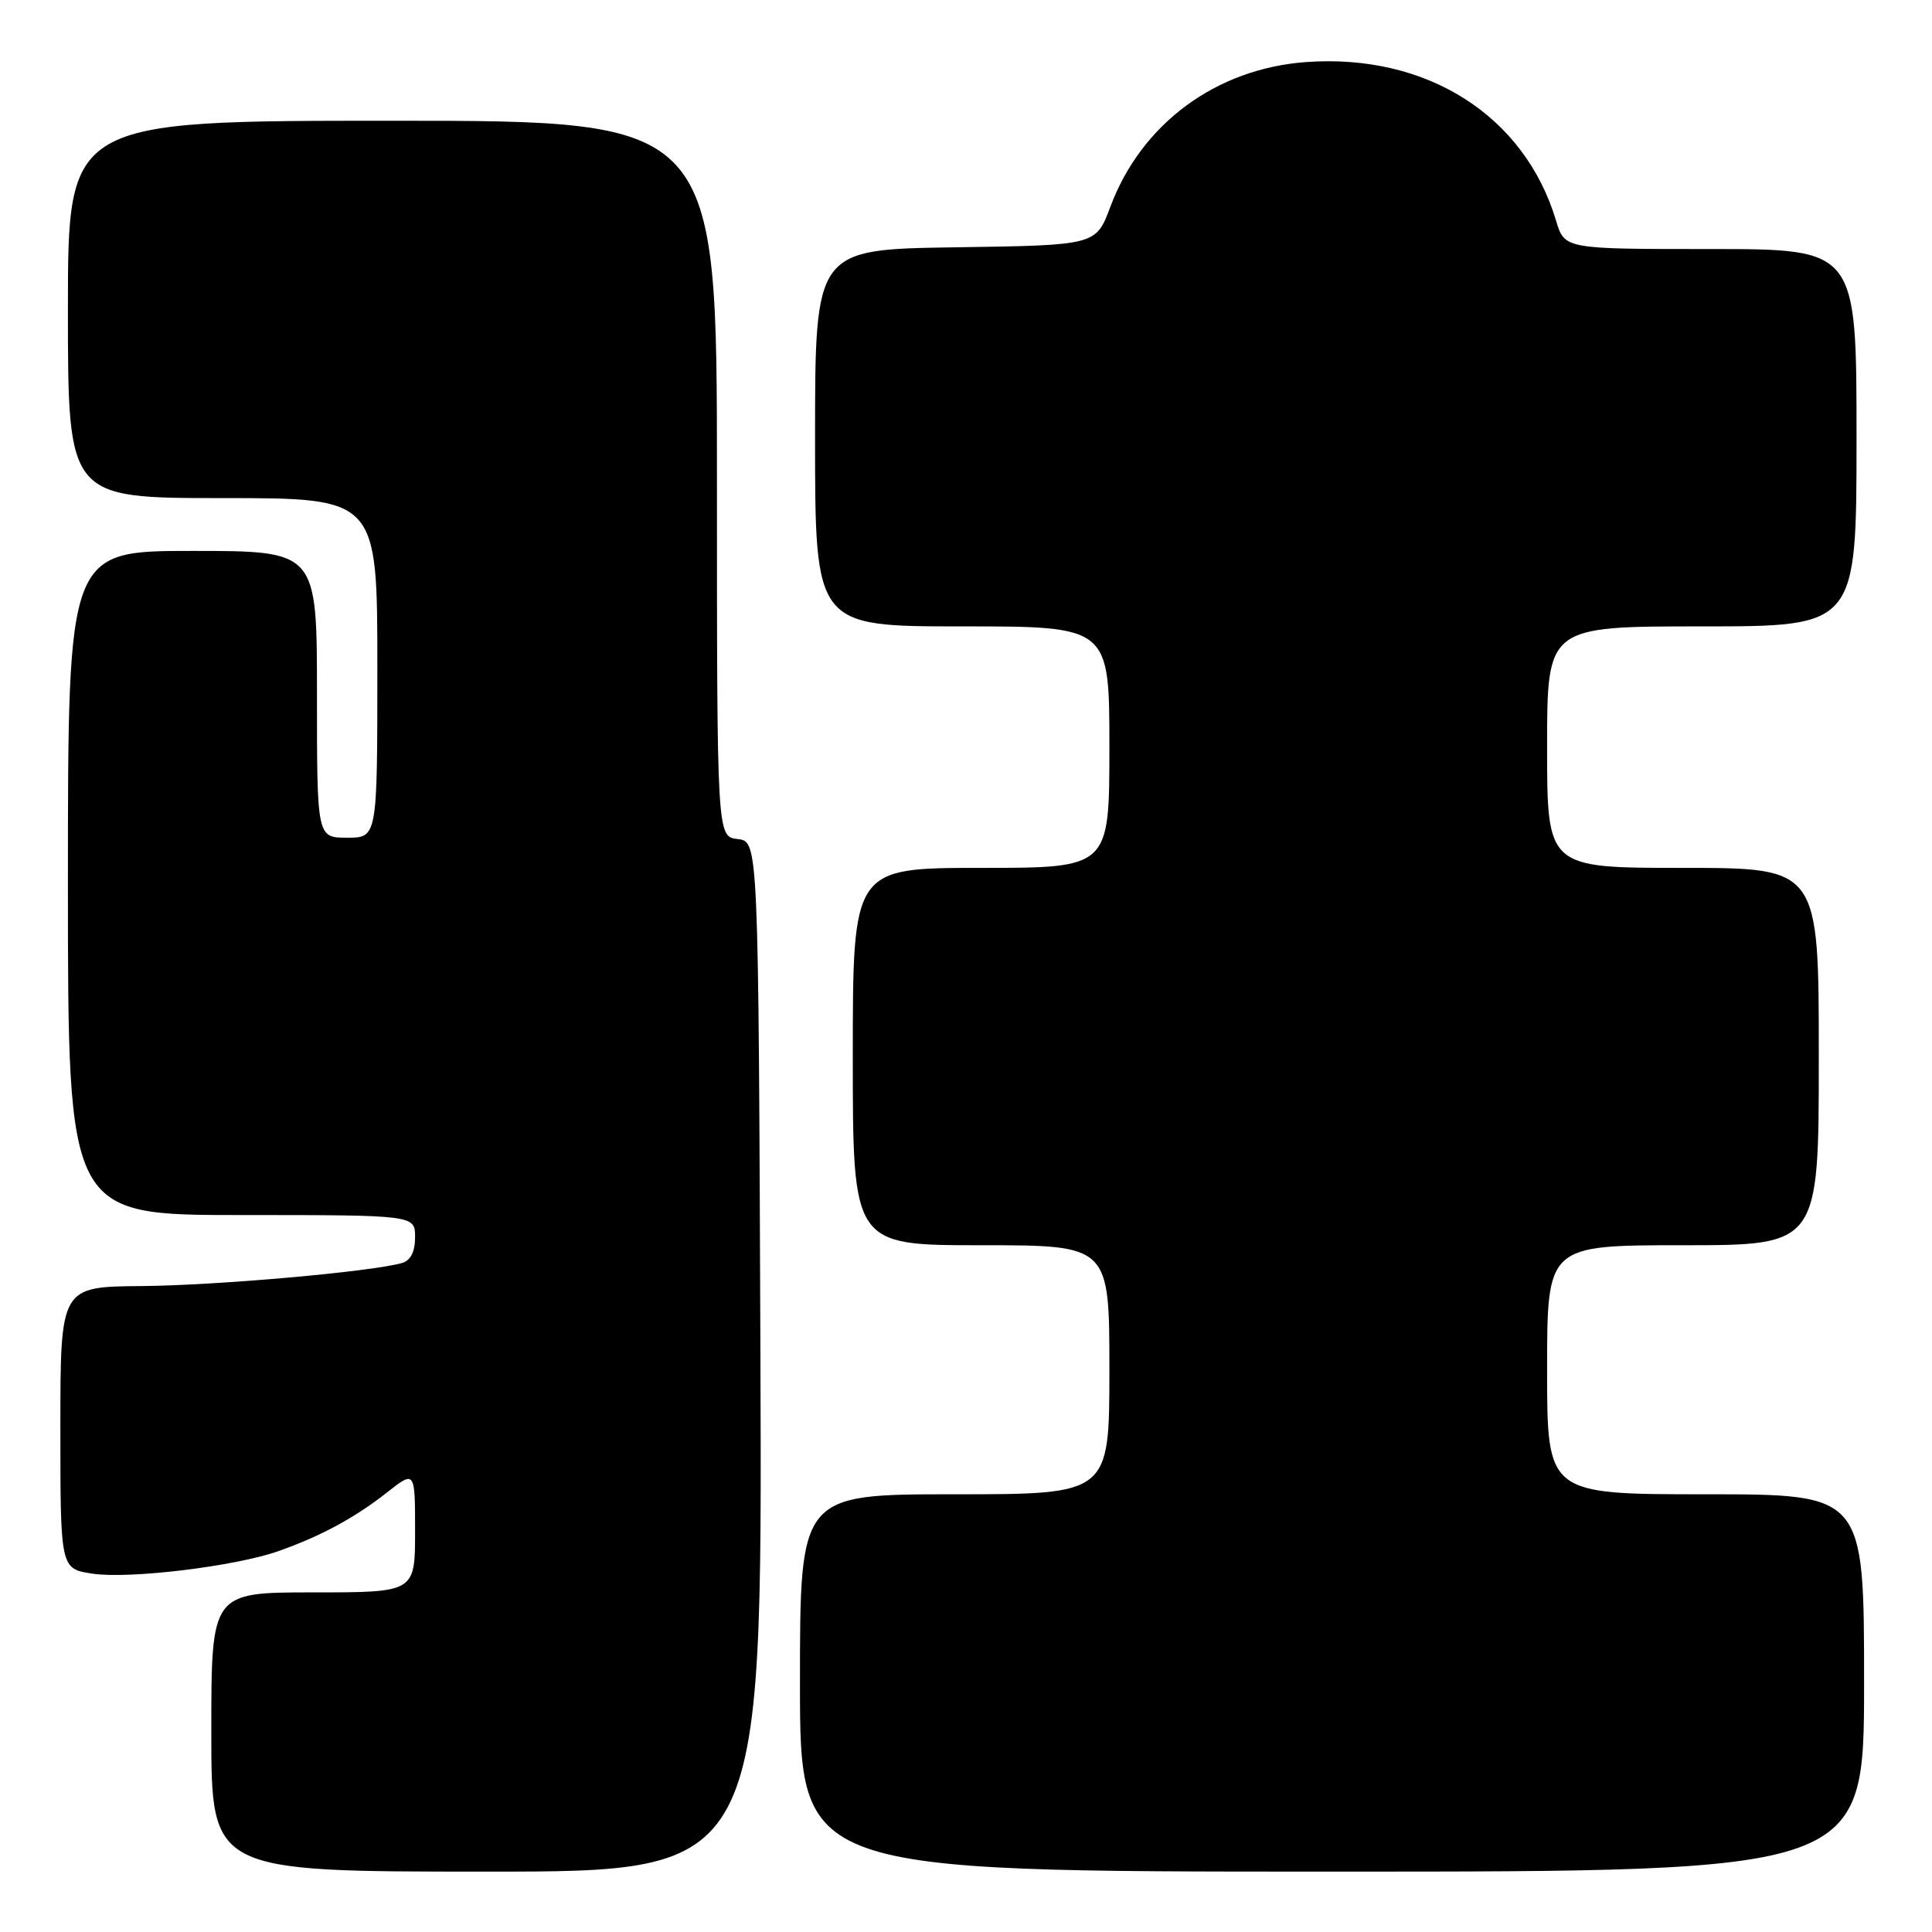 <?xml version="1.0" encoding="UTF-8" standalone="no"?>
<!DOCTYPE svg PUBLIC "-//W3C//DTD SVG 1.1//EN" "http://www.w3.org/Graphics/SVG/1.1/DTD/svg11.dtd" >
<svg xmlns="http://www.w3.org/2000/svg" xmlns:xlink="http://www.w3.org/1999/xlink" version="1.1" viewBox="0 0 256 256">
 <g >
 <path fill="currentColor"
d=" M 100.76 179.75 C 100.50 111.50 100.50 111.50 97.75 111.18 C 95.00 110.87 95.00 110.87 95.00 63.43 C 95.00 16.00 95.00 16.00 52.00 16.00 C 9.00 16.00 9.00 16.00 9.00 41.00 C 9.00 66.00 9.00 66.00 29.50 66.00 C 50.00 66.00 50.00 66.00 50.00 88.50 C 50.00 111.00 50.00 111.00 46.00 111.00 C 42.00 111.00 42.00 111.00 42.00 92.00 C 42.00 73.00 42.00 73.00 25.50 73.00 C 9.00 73.00 9.00 73.00 9.00 117.00 C 9.00 161.00 9.00 161.00 32.00 161.00 C 55.00 161.00 55.00 161.00 55.00 163.93 C 55.00 165.87 54.41 167.03 53.25 167.36 C 49.16 168.52 28.68 170.33 18.75 170.41 C 8.00 170.50 8.00 170.50 8.00 189.19 C 8.00 207.88 8.00 207.88 12.27 208.52 C 17.16 209.25 31.18 207.55 36.90 205.53 C 42.49 203.56 46.97 201.14 51.25 197.78 C 55.00 194.83 55.00 194.83 55.00 202.92 C 55.00 211.00 55.00 211.00 41.50 211.00 C 28.00 211.00 28.00 211.00 28.00 229.50 C 28.00 248.00 28.00 248.00 64.51 248.00 C 101.01 248.00 101.01 248.00 100.76 179.75 Z  M 247.00 223.00 C 247.00 198.00 247.00 198.00 226.00 198.00 C 205.00 198.00 205.00 198.00 205.00 181.50 C 205.00 165.00 205.00 165.00 223.00 165.00 C 241.00 165.00 241.00 165.00 241.00 140.00 C 241.00 115.00 241.00 115.00 223.00 115.00 C 205.00 115.00 205.00 115.00 205.00 99.00 C 205.00 83.00 205.00 83.00 225.50 83.00 C 246.00 83.00 246.00 83.00 246.00 58.00 C 246.00 33.00 246.00 33.00 226.66 33.00 C 207.32 33.00 207.32 33.00 206.19 29.25 C 202.01 15.31 189.07 7.08 173.10 8.22 C 161.13 9.08 151.23 16.40 147.12 27.42 C 145.22 32.50 145.22 32.50 126.61 32.77 C 108.00 33.04 108.00 33.04 108.00 58.02 C 108.00 83.00 108.00 83.00 127.50 83.00 C 147.00 83.00 147.00 83.00 147.00 99.00 C 147.00 115.00 147.00 115.00 130.00 115.00 C 113.00 115.00 113.00 115.00 113.00 140.00 C 113.00 165.00 113.00 165.00 130.00 165.00 C 147.00 165.00 147.00 165.00 147.00 181.50 C 147.00 198.00 147.00 198.00 126.50 198.00 C 106.00 198.00 106.00 198.00 106.00 223.00 C 106.00 248.00 106.00 248.00 176.50 248.00 C 247.00 248.00 247.00 248.00 247.00 223.00 Z "/>
</g>
</svg>